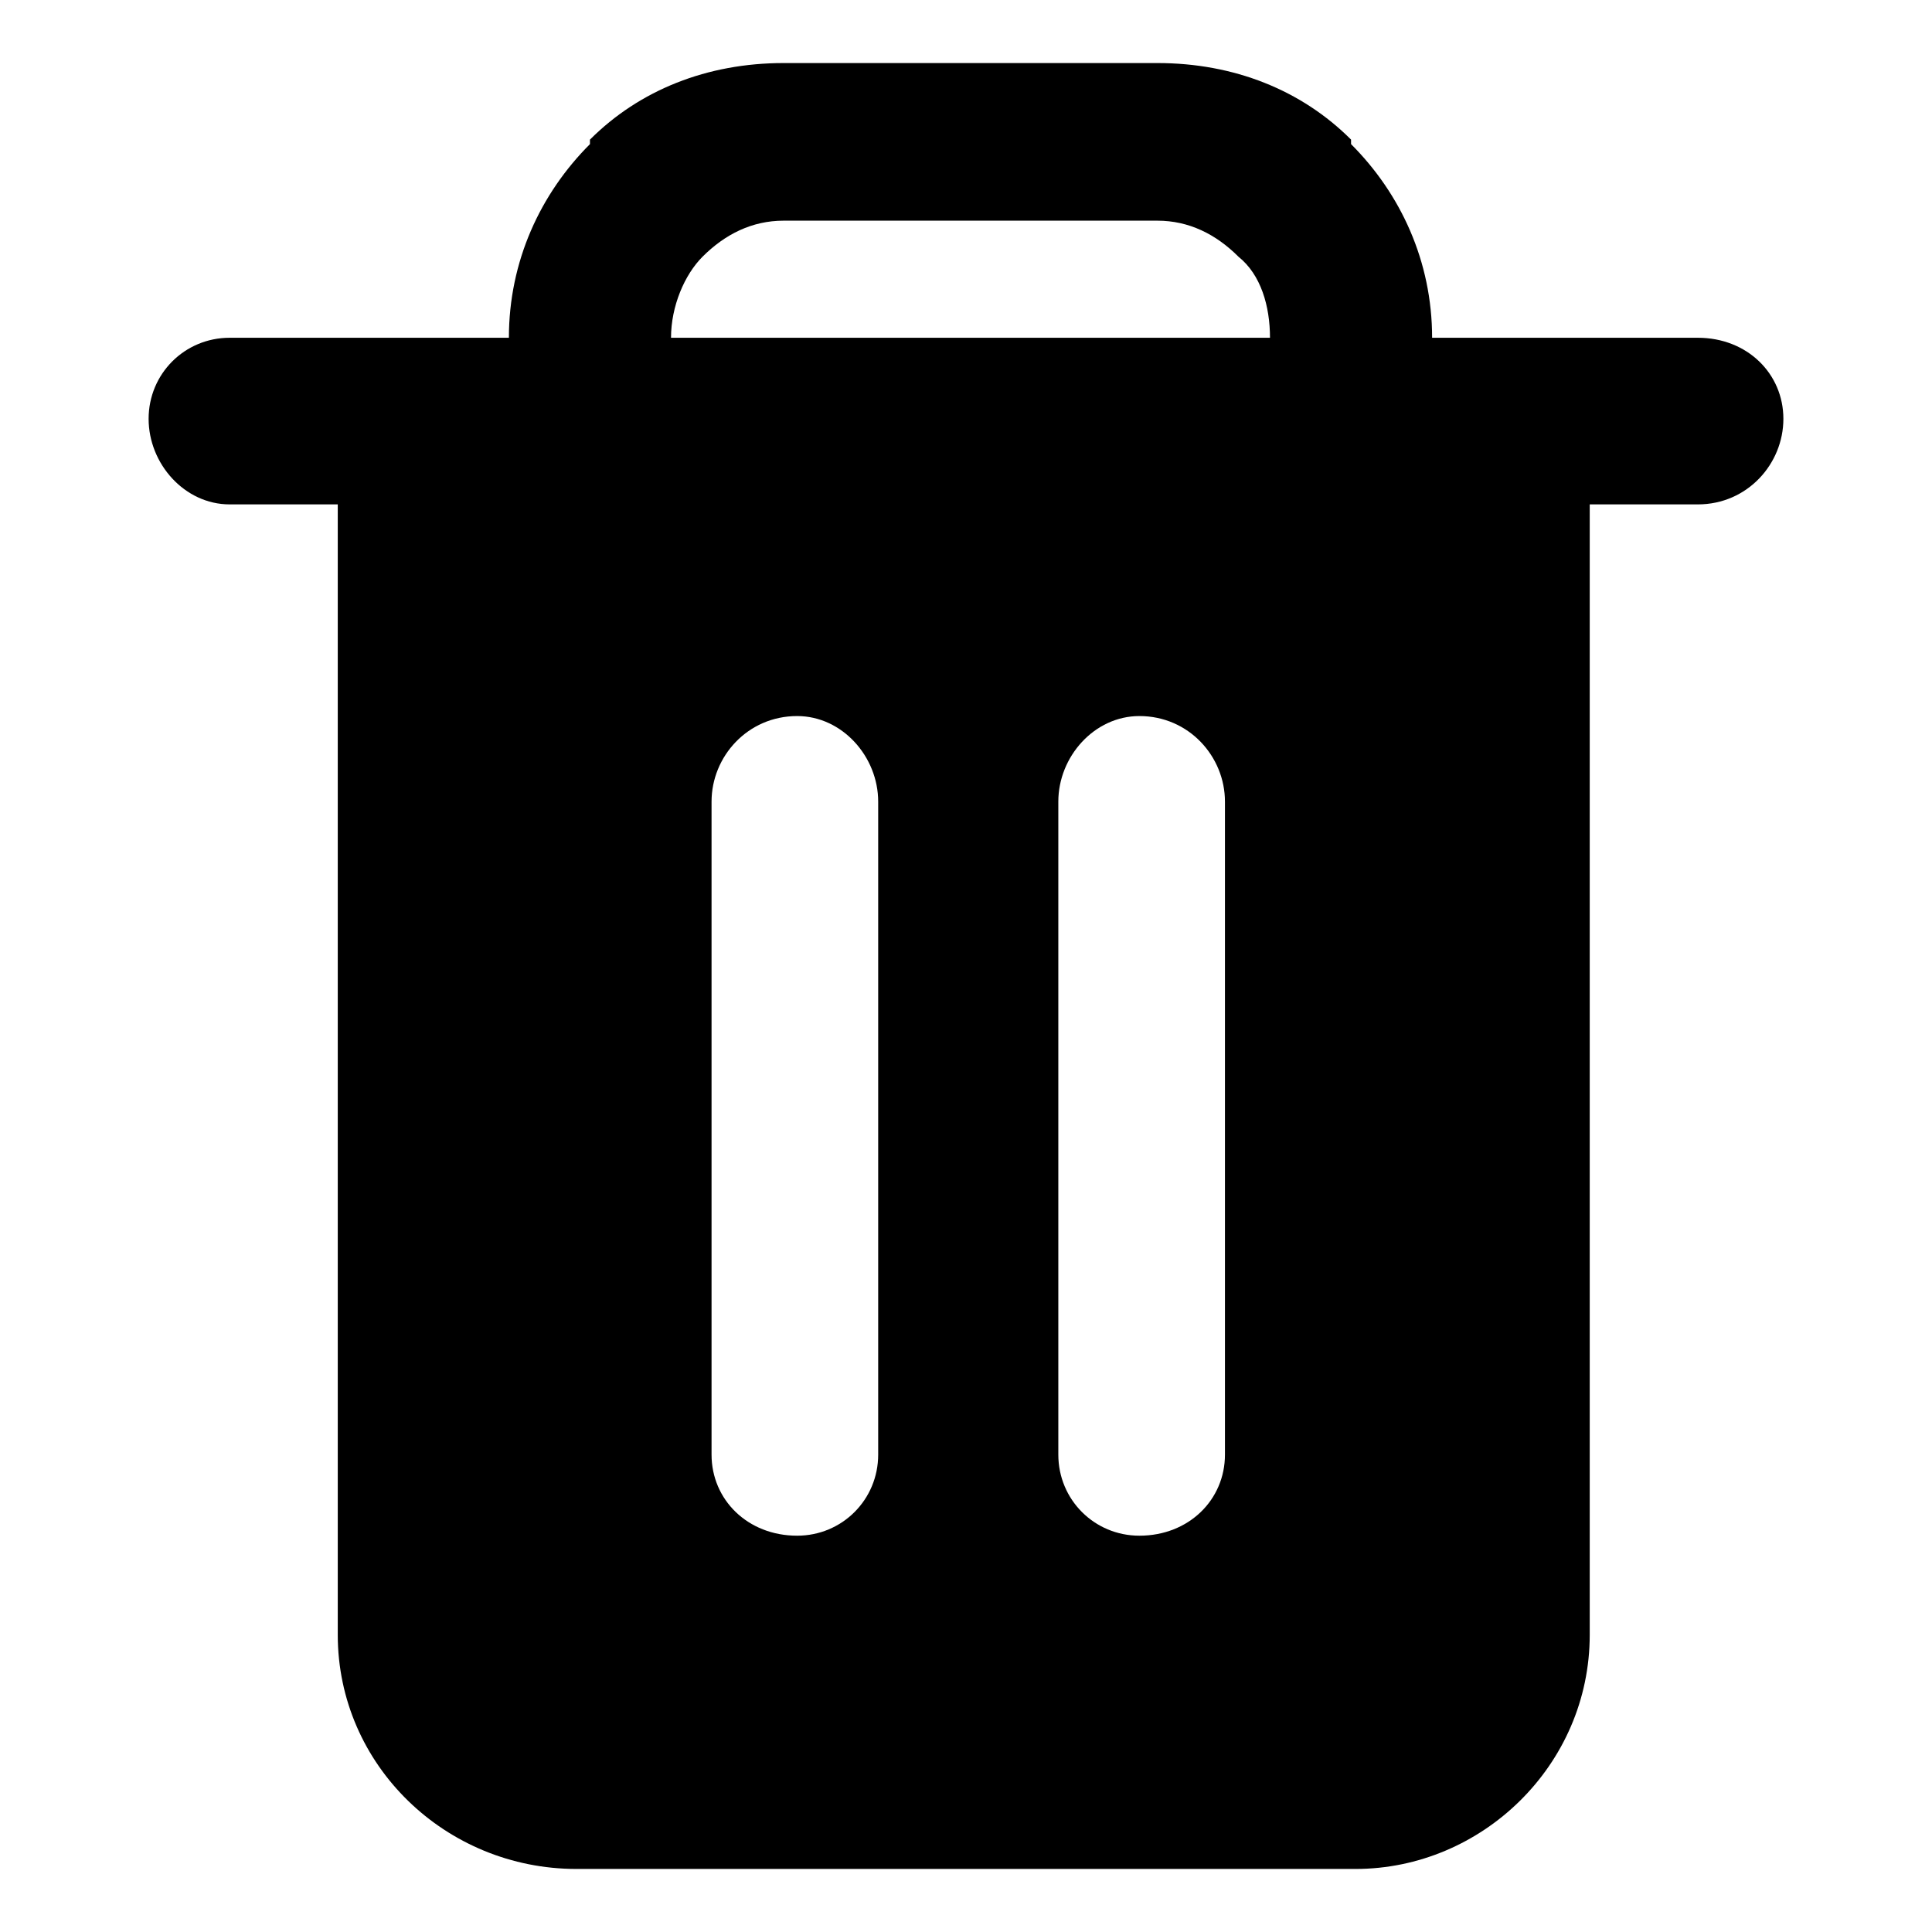 <?xml version="1.0" encoding="UTF-8"?>
<!DOCTYPE svg PUBLIC "-//W3C//DTD SVG 1.1//EN" "http://www.w3.org/Graphics/SVG/1.1/DTD/svg11.dtd">
<!-- Creator: CorelDRAW -->
<svg xmlns="http://www.w3.org/2000/svg" xml:space="preserve" width="100px" height="100px" version="1.1" style="shape-rendering:geometricPrecision; text-rendering:geometricPrecision; image-rendering:optimizeQuality; fill-rule:evenodd; clip-rule:evenodd"
viewBox="0 0 4.29 4.29"
 xmlns:xlink="http://www.w3.org/1999/xlink"
 xmlns:xodm="http://www.corel.com/coreldraw/odm/2003">
 <defs>
  <style type="text/css">
   <![CDATA[
    .fil0 {fill:none}
    .fil1 {fill:black}
   ]]>
  </style>
 </defs>
 <g id="Layer_x0020_1">
  <rect class="fil0" transform="matrix(2.64845E-14 -1 1 2.64845E-14 -2.53226E-05 4.288)" width="4.29" height="4.29"/>
  <path class="fil1" d="M1.58 3.23l0 -1.45c0,-0.1 0.08,-0.19 0.19,-0.19l0 0c0.1,0 0.18,0.09 0.18,0.19l0 1.45c0,0.1 -0.08,0.18 -0.18,0.18l0 0c-0.11,0 -0.19,-0.08 -0.19,-0.18zm0.77 0l0 -1.45c0,-0.1 0.08,-0.19 0.18,-0.19l0 0c0.11,0 0.19,0.09 0.19,0.19l0 1.45c0,0.1 -0.08,0.18 -0.19,0.18l0 0c-0.1,0 -0.18,-0.08 -0.18,-0.18zm-1.6 0.4l0 -2.51 -0.24 0c-0.1,0 -0.18,-0.09 -0.18,-0.19 0,-0.1 0.08,-0.18 0.18,-0.18l0.62 0c0,-0.17 0.07,-0.32 0.18,-0.43l0 -0.01c0.11,-0.11 0.26,-0.17 0.43,-0.17l0.83 0c0.17,0 0.32,0.06 0.43,0.17l0 0.01c0.11,0.11 0.18,0.26 0.18,0.43l0.59 0c0.11,0 0.19,0.08 0.19,0.18 0,0.1 -0.08,0.19 -0.19,0.19l-0.24 0 0 2.51c0,0.29 -0.24,0.52 -0.52,0.52l-1.73 0c-0.29,0 -0.53,-0.23 -0.53,-0.52zm0.74 -2.88l1.33 0c0,-0.07 -0.02,-0.14 -0.07,-0.18 -0.05,-0.05 -0.11,-0.08 -0.18,-0.08l-0.83 0c-0.07,0 -0.13,0.03 -0.18,0.08 -0.04,0.04 -0.07,0.11 -0.07,0.18z"/>
 </g>
</svg>

